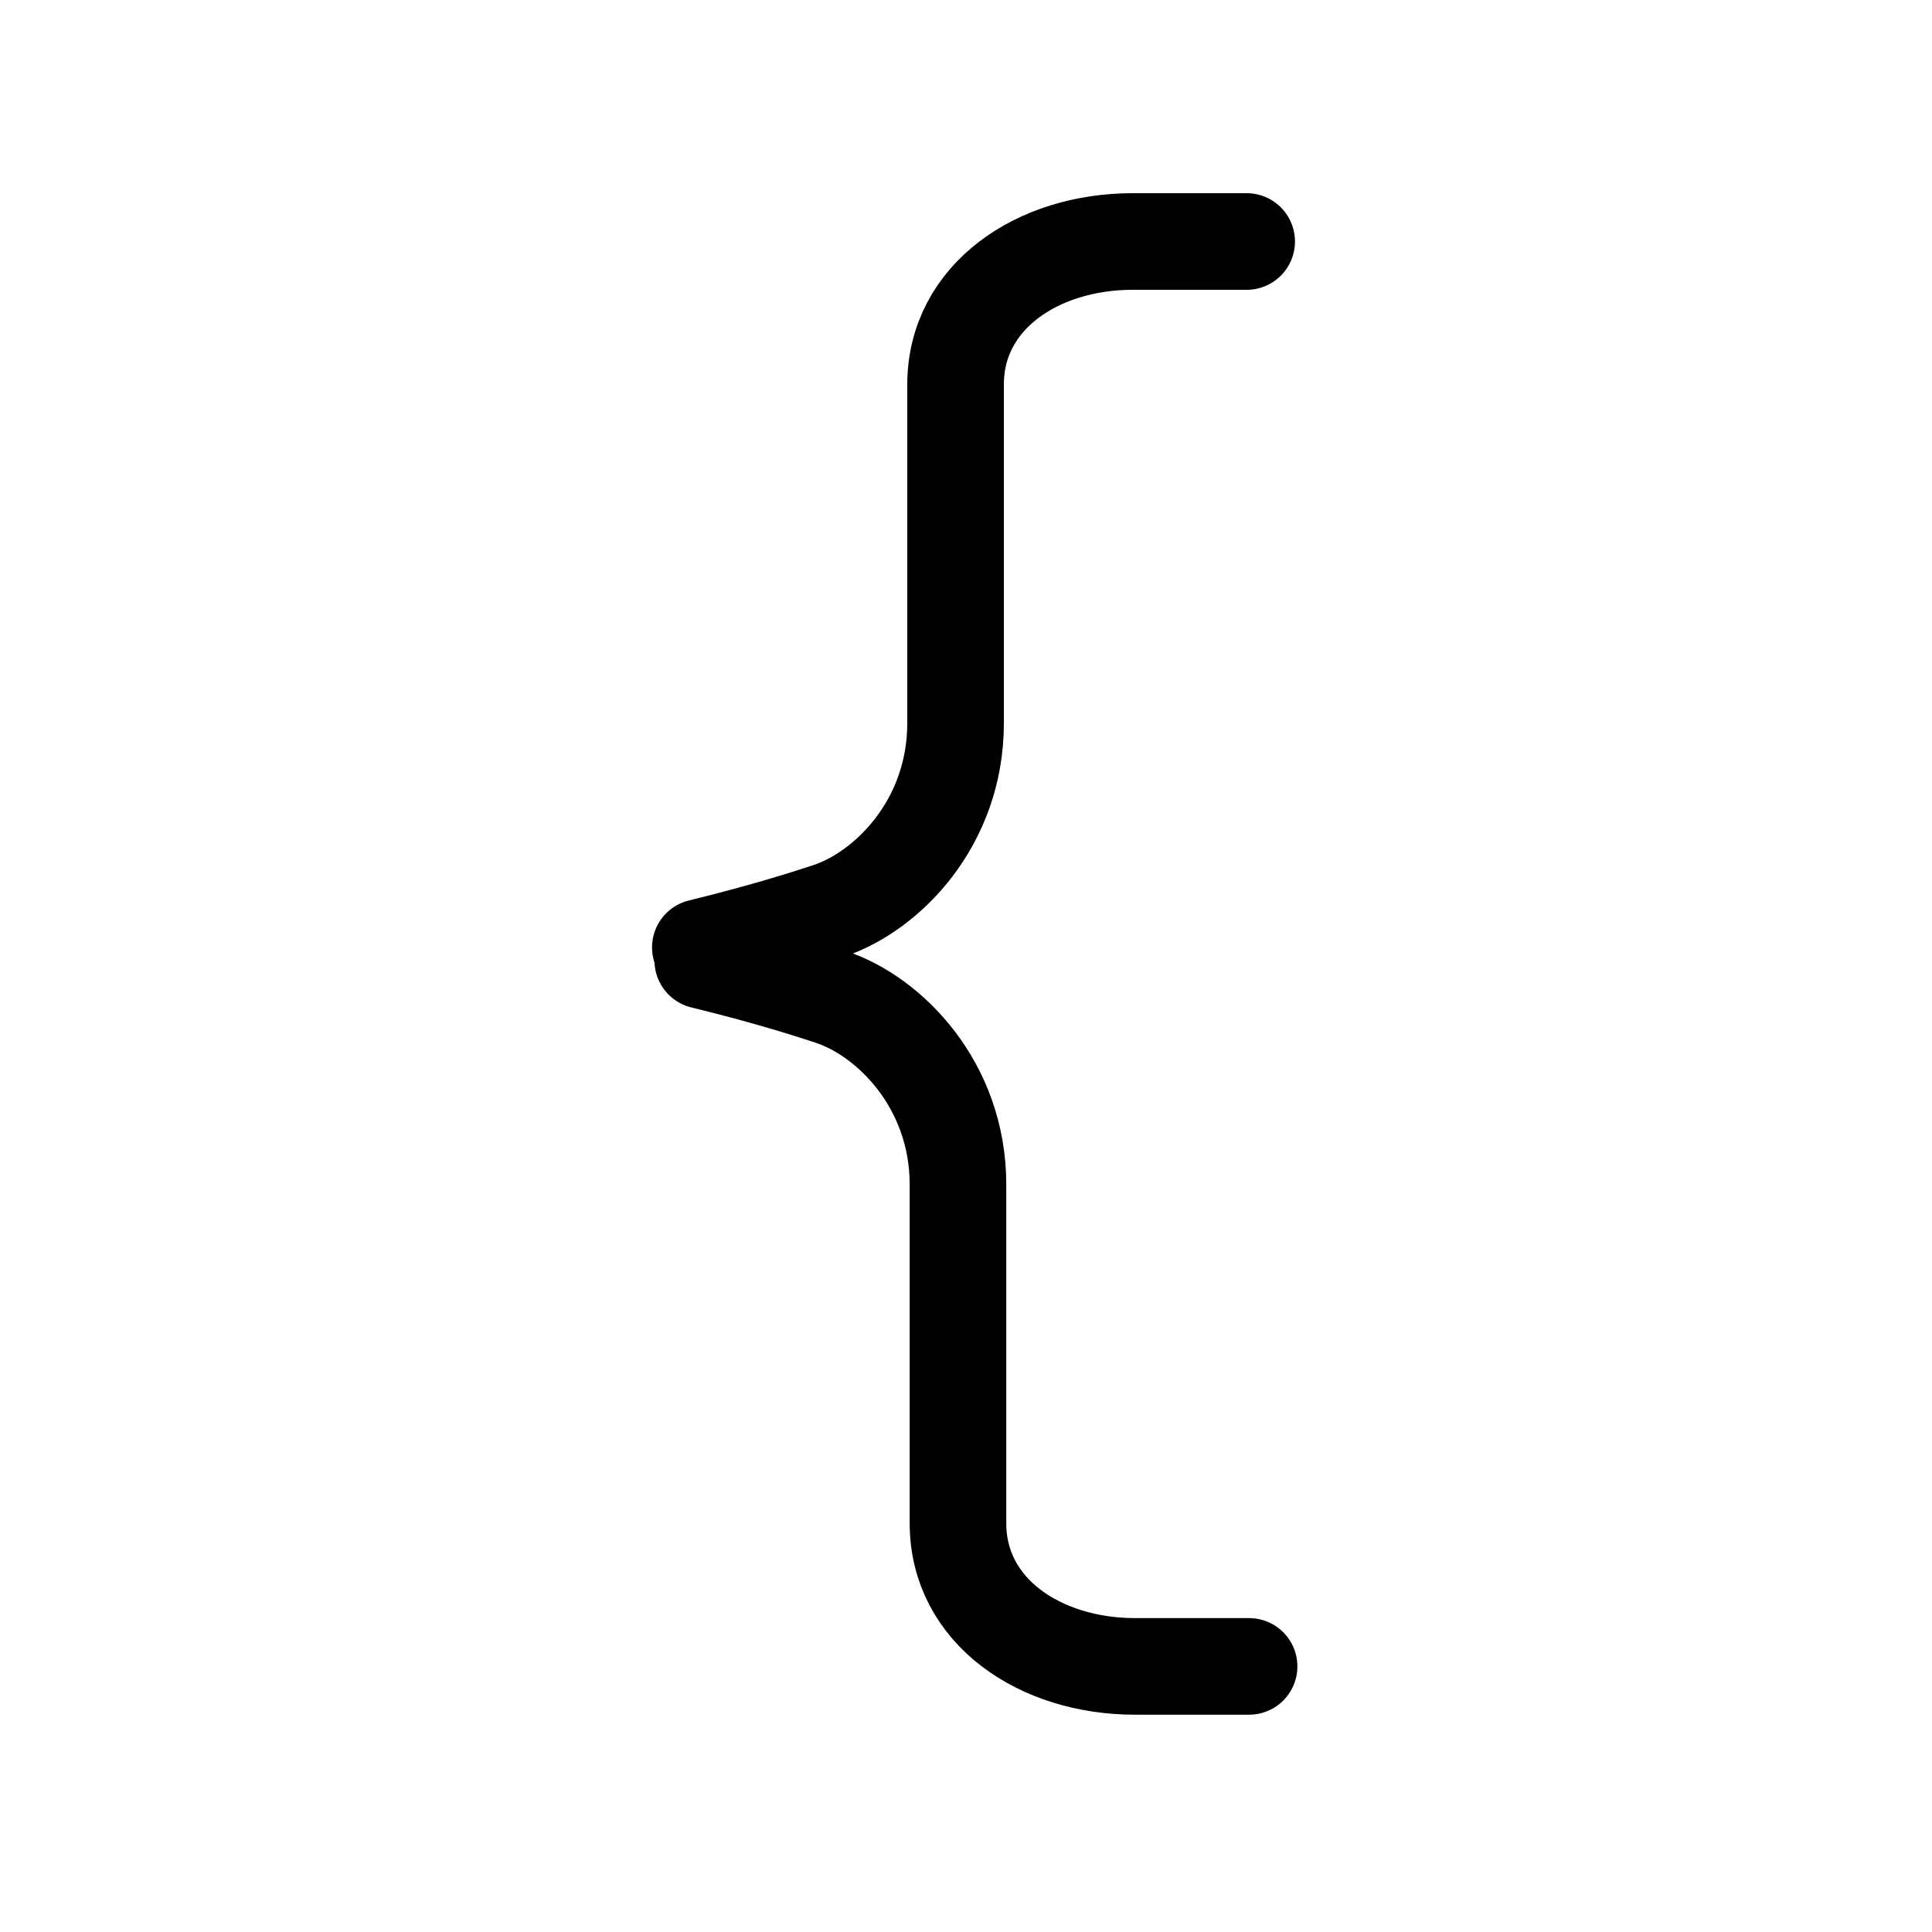 <?xml version="1.0" encoding="UTF-8"?>
<svg width="40px" height="40px" viewBox="0 0 40 40" version="1.1" xmlns="http://www.w3.org/2000/svg" xmlns:xlink="http://www.w3.org/1999/xlink">
    <title>Icons/Format Panel Icons/Brace/Brace1</title>
    <g id="Icons/Format-Panel-Icons/Brace/Brace1" stroke="none" stroke-width="1" fill="none" fill-rule="evenodd" stroke-linecap="round" stroke-linejoin="round">
        <path d="M25.861,19.885 L23.499,19.885 C21.533,19.885 19.834,21.027 19.834,22.846 C19.834,24.665 19.834,28.326 19.834,29.858 C19.834,31.929 18.41,33.344 17.214,33.742 C16.417,34.008 15.529,34.26 14.55,34.5" id="Brace1" stroke="#000000" stroke-width="2" transform="translate(20.206, 27.193) scale(1, -1) translate(-20.206, -27.193) "></path>
        <path d="M25.811,5 L23.449,5 C21.483,5 19.784,6.142 19.784,7.961 C19.784,9.78 19.784,13.44 19.784,14.973 C19.784,17.044 18.36,18.458 17.164,18.857 C16.367,19.122 15.479,19.375 14.5,19.615" id="Brace1" stroke="#000000" stroke-width="2"></path>
    </g>
</svg>